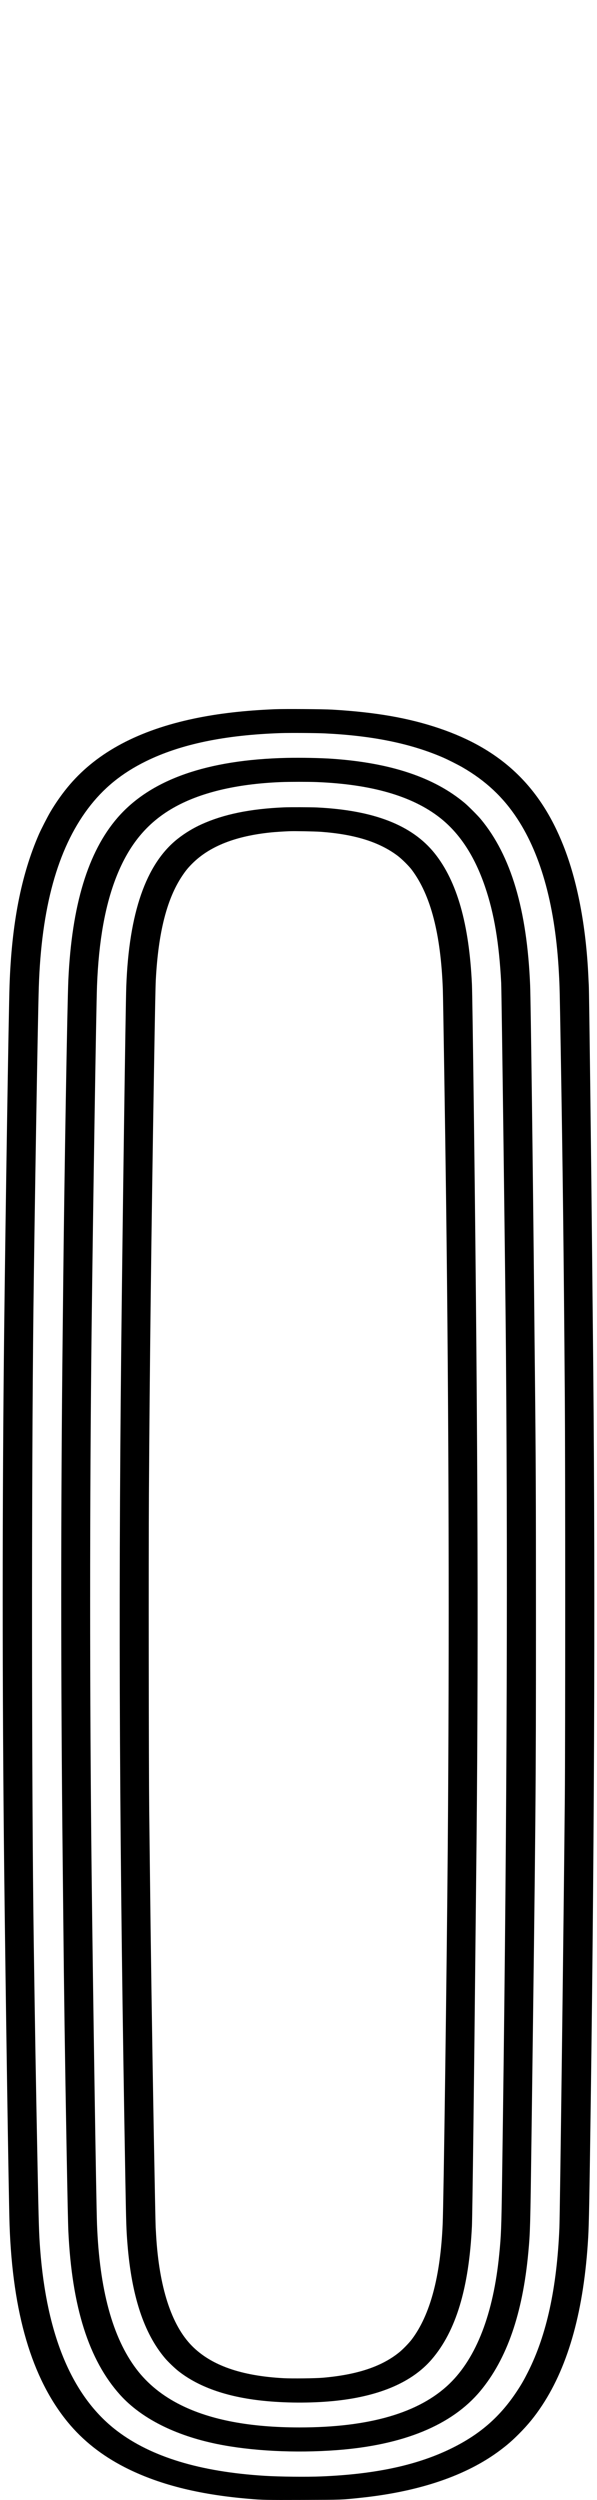 <?xml version="1.0" standalone="no"?>
<!DOCTYPE svg PUBLIC "-//W3C//DTD SVG 20010904//EN"
 "http://www.w3.org/TR/2001/REC-SVG-20010904/DTD/svg10.dtd">
<svg version="1.0" xmlns="http://www.w3.org/2000/svg"
 width="2000pt" height="8372pt" viewBox="0 0 2000 8372"
 preserveAspectRatio="xMidYMid meet">

<g transform="translate(0,8372) scale(0.1,-0.1)"
fill="#000000" stroke="none">
<path d="M9215 59970 c-1036 -43 -1909 -144 -2720 -315 -1840 -388 -3219
-1119 -4150 -2202 -233 -270 -470 -603 -661 -928 -98 -168 -305 -572 -379
-740 -596 -1365 -915 -2999 -985 -5055 -29 -839 -135 -7631 -180 -11520 -66
-5719 -66 -12186 0 -18075 46 -4033 153 -11131 180 -11920 102 -2957 743
-5132 1943 -6600 505 -617 1140 -1121 1913 -1517 1114 -571 2463 -915 4144
-1057 484 -41 564 -43 1820 -39 1330 5 1296 3 1955 73 1962 208 3536 745 4660
1590 245 184 398 317 626 545 308 308 540 593 782 960 893 1358 1403 3219
1542 5625 25 434 41 1273 85 4490 132 9600 155 18313 70 26075 -5 498 -15
1393 -20 1990 -33 3475 -103 9183 -115 9383 -3 45 -10 181 -15 302 -79 1679
-367 3183 -837 4369 -790 1998 -2094 3228 -4163 3928 -1024 346 -2122 538
-3577 624 -300 18 -1596 27 -1918 14z m1670 -810 c1594 -77 2864 -336 3950
-805 158 -68 498 -239 654 -329 780 -450 1370 -1002 1843 -1726 808 -1235
1276 -2970 1392 -5170 25 -463 26 -498 61 -2570 67 -3928 101 -6802 137
-11630 17 -2269 17 -11550 0 -13415 -37 -4030 -162 -13919 -182 -14405 -85
-2011 -427 -3584 -1050 -4819 -136 -270 -221 -418 -368 -641 -556 -846 -1218
-1431 -2152 -1898 -1152 -577 -2563 -886 -4395 -962 -499 -21 -1409 -11 -1910
20 -2164 135 -3799 633 -4946 1506 -1491 1134 -2353 3173 -2574 6084 -39 513
-47 790 -85 2685 -60 3028 -88 4670 -130 7630 -72 5074 -76 15358 -10 21175
35 3010 147 9773 180 10780 86 2647 626 4608 1642 5965 515 687 1134 1193
1953 1595 1162 570 2636 877 4515 940 307 10 1183 4 1475 -10z"/>
<path d="M9610 58340 c-2678 -61 -4566 -727 -5672 -2003 -990 -1144 -1532
-2927 -1648 -5422 -36 -771 -135 -6617 -170 -9955 -6 -536 -15 -1375 -20
-1865 -65 -5804 -65 -11702 0 -17675 5 -503 14 -1374 20 -1935 24 -2465 55
-4628 110 -7695 31 -1701 49 -2553 60 -2795 119 -2528 685 -4311 1736 -5477
705 -781 1836 -1354 3239 -1642 1151 -236 2625 -311 4020 -206 2233 169 3855
838 4806 1980 891 1071 1419 2593 1608 4640 62 663 67 838 106 3820 144 10944
150 11628 150 17300 0 4312 -5 5441 -35 8310 -6 509 -17 1623 -25 2475 -41
4275 -115 10050 -135 10530 -104 2533 -641 4341 -1651 5560 -101 123 -422 444
-544 546 -1025 858 -2478 1342 -4430 1479 -409 28 -1038 40 -1525 30z m1005
-810 c1825 -73 3184 -465 4110 -1185 670 -522 1173 -1287 1525 -2322 305 -895
471 -1888 540 -3213 15 -301 141 -10014 160 -12395 66 -8228 25 -16886 -130
-27705 -23 -1615 -32 -1851 -96 -2490 -196 -1982 -763 -3453 -1666 -4326
-1012 -977 -2686 -1465 -5028 -1464 -1650 1 -2964 248 -3971 749 -616 306
-1115 710 -1491 1207 -798 1055 -1235 2663 -1318 4844 -27 717 -134 7688 -180
11720 -67 5933 -67 12575 0 18355 47 3981 152 10669 180 11405 57 1497 273
2706 657 3670 421 1057 1020 1781 1887 2279 893 514 2115 809 3611 870 283 12
926 12 1210 1z"/>
<path d="M9510 56683 c-1132 -49 -2021 -232 -2760 -568 -284 -129 -562 -298
-805 -491 -1056 -839 -1626 -2482 -1715 -4944 -23 -634 -125 -8009 -170
-12215 -95 -9061 -58 -16578 140 -27775 26 -1470 32 -1647 71 -2130 139 -1727
548 -2969 1251 -3805 106 -126 333 -344 468 -449 705 -548 1687 -880 2945
-995 760 -70 1616 -64 2339 14 1459 159 2536 626 3186 1381 815 946 1251 2390
1350 4464 16 334 75 5124 120 9620 6 569 15 1418 20 1885 84 7218 64 14555
-70 25370 -36 2869 -60 4495 -70 4715 -93 2017 -500 3445 -1247 4381 -756 946
-2034 1445 -3948 1539 -183 9 -925 11 -1105 3z m1230 -818 c1136 -82 1963
-339 2580 -803 140 -105 380 -343 476 -472 633 -846 970 -2145 1039 -3995 11
-304 79 -4693 110 -7120 92 -7212 111 -14707 55 -21650 -33 -4088 -138 -11828
-170 -12585 -75 -1753 -419 -3040 -1031 -3856 -95 -127 -306 -344 -434 -446
-593 -476 -1414 -746 -2555 -844 -253 -21 -1018 -30 -1305 -15 -1425 76 -2431
430 -3074 1081 -688 695 -1100 1969 -1201 3705 -5 99 -12 214 -15 255 -5 82
-33 1482 -65 3270 -57 3264 -100 6133 -130 8875 -6 512 -15 1324 -21 1805 -16
1384 -23 8513 -10 10625 26 4277 80 8734 171 14235 32 1943 49 2782 60 2985
84 1574 367 2693 875 3460 121 182 204 284 345 425 580 580 1451 924 2640
1044 131 14 396 31 605 40 177 8 853 -5 1055 -19z"/>
</g>
</svg>
